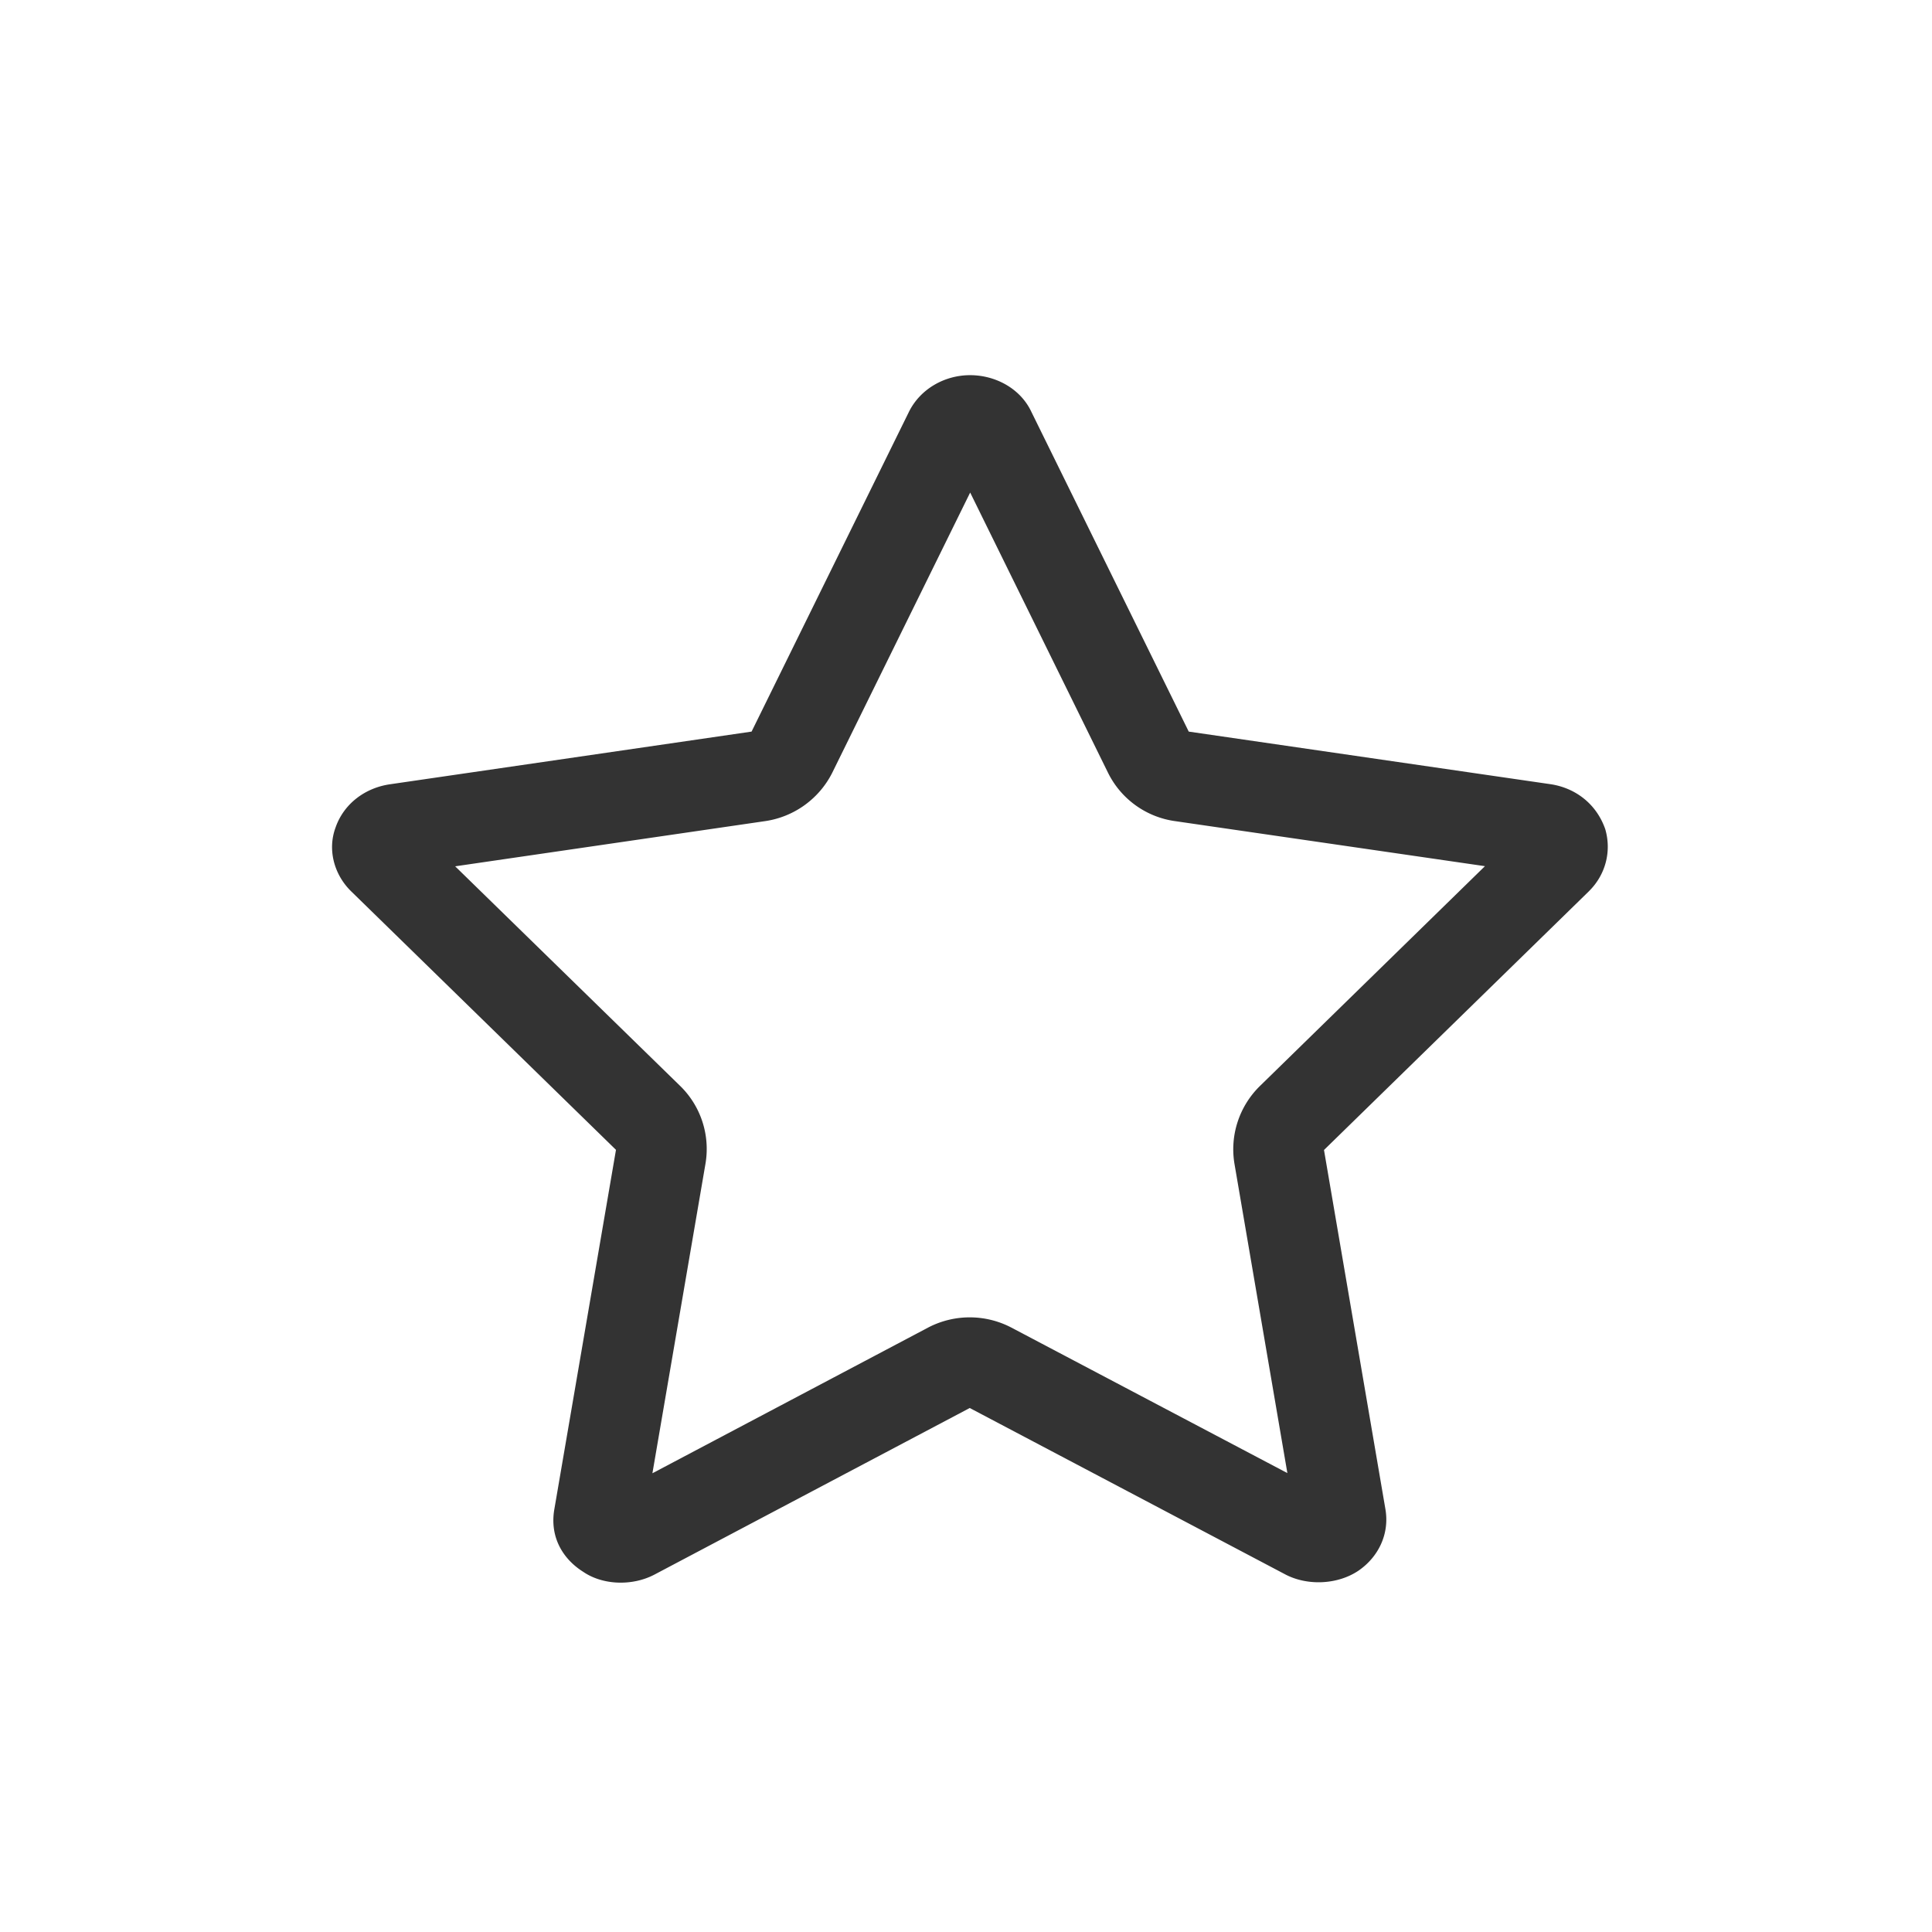 <?xml version="1.0" standalone="no"?><!DOCTYPE svg PUBLIC "-//W3C//DTD SVG 1.1//EN" "http://www.w3.org/Graphics/SVG/1.1/DTD/svg11.dtd"><svg class="icon" width="200px" height="200.00px" viewBox="0 0 1024 1024" version="1.1" xmlns="http://www.w3.org/2000/svg"><path fill="#333333" d="M630.048 387.76l191.712 27.872c12.88 1.904 24.272 10.128 29.056 23.84 3.424 11.744 0.16 24.16-8.528 32.768l-0.144 0.16-140.4 137.12 32.528 190.208c2.304 13.04-3.488 25.328-14.192 32.72-10.96 7.424-26.784 8.16-38.464 2.224l-167.632-88.4-167.28 88.384c-11.84 6.128-27.36 5.456-37.6-1.568-10.336-6.496-17.968-18-15.264-33.328l32.64-190.32-140.544-137.2c-8.912-8.848-12.448-21.968-8.048-33.744 4.416-12.56 15.616-20.832 28.608-22.784l191.856-27.952 83.488-169.648c6.08-12.08 18.928-19.264 32.32-19.264 13.6 0 26.768 7.2 32.496 19.456l83.392 169.44z m-6.992 47.488a46.832 46.832 0 0 1-35.84-25.792l-73.008-148.4-73.184 148.688a47.536 47.536 0 0 1-35.408 25.456l-164.368 23.968 119.04 116.192c11.2 10.784 16.24 26.384 13.6 41.6l-28.096 163.904 146.416-77.376a47.648 47.648 0 0 1 43.84 0.16l146.288 77.12-28-163.68c-2.624-15.2 2.432-30.72 13.488-41.52l119.232-116.48-164-23.84z" /></svg>